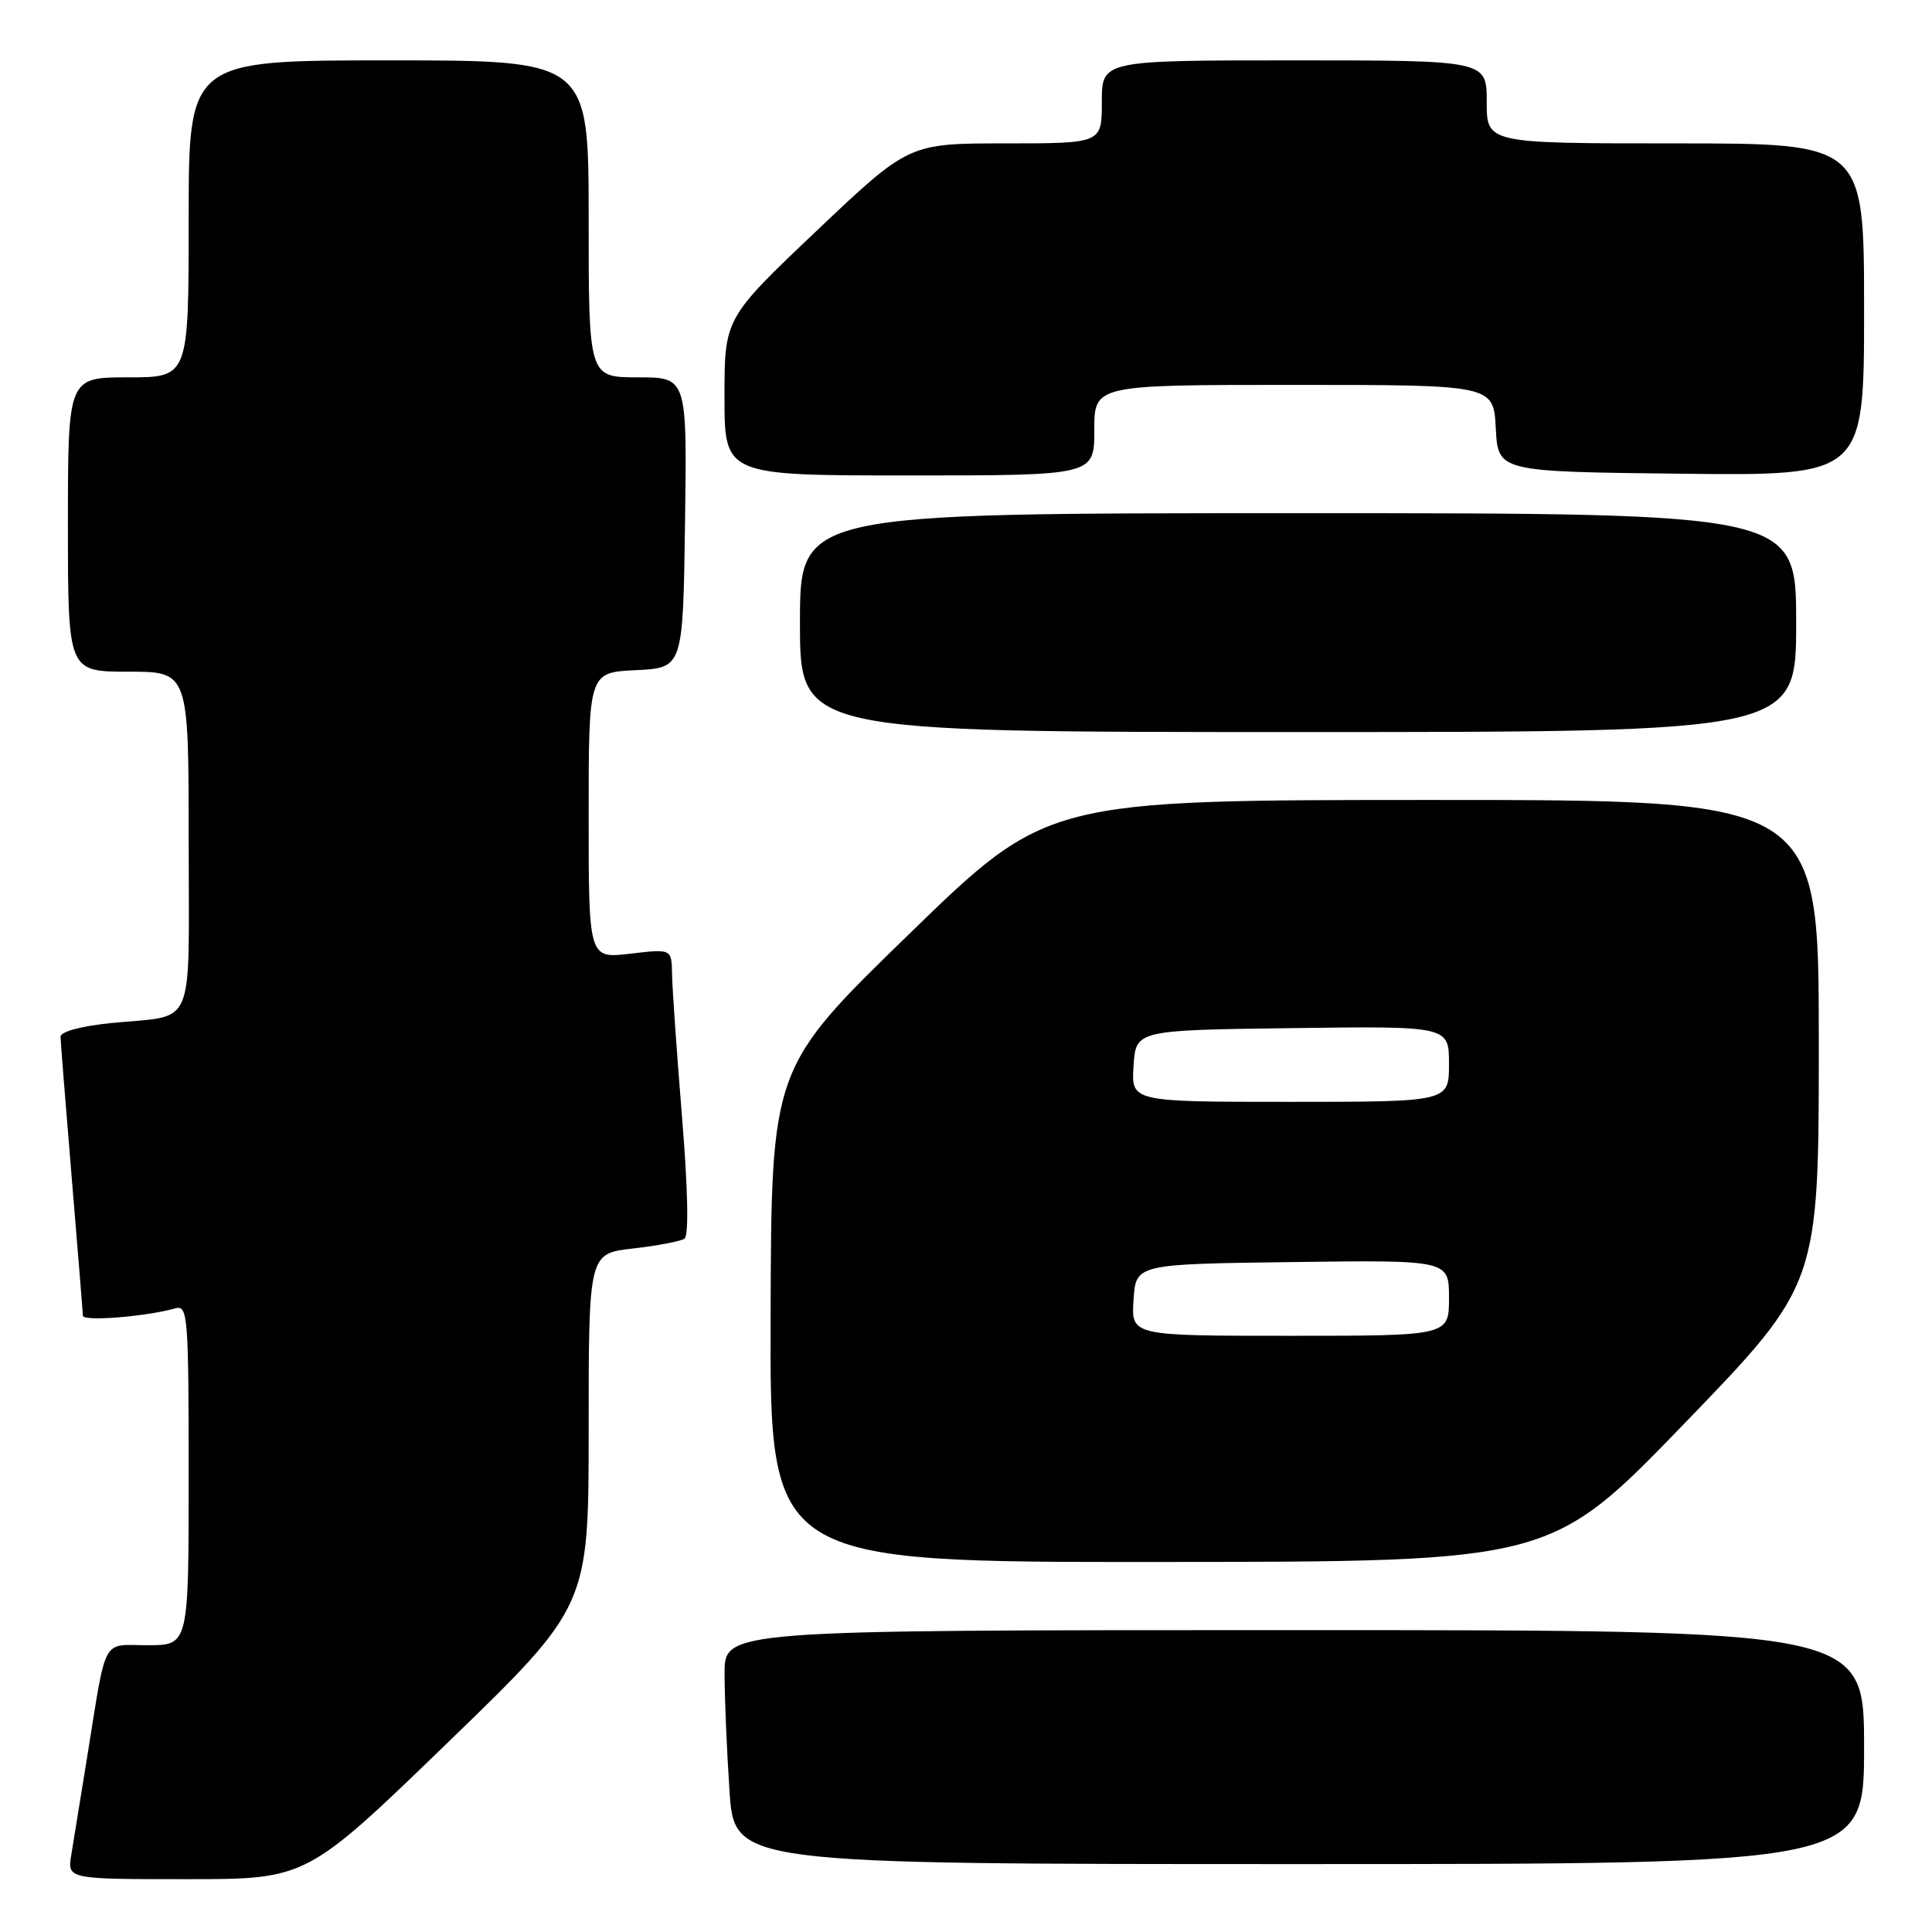 <?xml version="1.0" encoding="UTF-8" standalone="no"?>
<!DOCTYPE svg PUBLIC "-//W3C//DTD SVG 1.1//EN" "http://www.w3.org/Graphics/SVG/1.1/DTD/svg11.dtd" >
<svg xmlns="http://www.w3.org/2000/svg" xmlns:xlink="http://www.w3.org/1999/xlink" version="1.1" viewBox="0 0 256 256">
 <g >
 <path fill="currentColor"
d=" M 59.32 230.91 C 78.00 212.83 78.00 212.83 78.00 189.46 C 78.00 166.10 78.00 166.10 83.88 165.43 C 87.11 165.07 90.18 164.48 90.70 164.13 C 91.28 163.74 91.16 157.63 90.37 148.00 C 89.68 139.47 89.08 130.98 89.05 129.11 C 89.00 125.72 89.00 125.72 83.50 126.37 C 78.00 127.02 78.00 127.02 78.00 108.06 C 78.00 89.10 78.00 89.10 84.25 88.80 C 90.50 88.50 90.50 88.50 90.77 69.25 C 91.04 50.00 91.04 50.00 84.52 50.00 C 78.00 50.00 78.00 50.00 78.00 29.00 C 78.00 8.00 78.00 8.00 51.50 8.00 C 25.00 8.00 25.00 8.00 25.00 29.00 C 25.00 50.00 25.00 50.00 17.00 50.00 C 9.00 50.00 9.00 50.00 9.00 69.50 C 9.00 89.00 9.00 89.00 17.00 89.00 C 25.00 89.00 25.00 89.00 25.00 111.43 C 25.00 136.99 26.09 134.42 14.75 135.56 C 10.76 135.96 8.01 136.70 8.02 137.37 C 8.03 137.99 8.70 146.38 9.50 156.00 C 10.30 165.62 10.97 173.88 10.98 174.34 C 11.00 175.13 19.35 174.46 23.25 173.36 C 24.88 172.90 25.00 174.42 25.00 195.43 C 25.00 218.00 25.00 218.00 19.58 218.00 C 13.38 218.00 14.18 216.52 11.52 233.00 C 10.68 238.22 9.75 243.96 9.45 245.75 C 8.91 249.00 8.91 249.00 24.77 249.00 C 40.63 249.00 40.63 249.00 59.32 230.91 Z  M 247.00 231.50 C 247.00 216.00 247.00 216.00 171.50 216.00 C 96.00 216.00 96.00 216.00 96.01 221.75 C 96.01 224.91 96.30 231.89 96.66 237.25 C 97.30 247.00 97.30 247.00 172.15 247.00 C 247.00 247.00 247.00 247.00 247.00 231.50 Z  M 223.25 188.56 C 241.00 170.18 241.00 170.18 241.00 138.09 C 241.00 106.00 241.00 106.00 189.88 106.00 C 138.75 106.00 138.75 106.00 120.48 123.75 C 102.21 141.50 102.21 141.50 102.11 174.25 C 102.00 207.00 102.00 207.00 153.75 206.97 C 205.50 206.94 205.50 206.94 223.25 188.56 Z  M 238.00 82.50 C 238.00 68.00 238.00 68.00 172.00 68.00 C 106.00 68.00 106.00 68.00 106.00 82.50 C 106.00 97.00 106.00 97.00 172.00 97.00 C 238.00 97.00 238.00 97.00 238.00 82.50 Z  M 145.00 57.00 C 145.00 51.00 145.00 51.00 171.45 51.00 C 197.90 51.00 197.90 51.00 198.20 56.75 C 198.50 62.50 198.50 62.50 222.75 62.77 C 247.00 63.04 247.00 63.04 247.00 41.02 C 247.00 19.00 247.00 19.00 222.00 19.00 C 197.00 19.00 197.00 19.00 197.00 13.50 C 197.00 8.00 197.00 8.00 171.50 8.00 C 146.00 8.00 146.00 8.00 146.00 13.50 C 146.00 19.00 146.00 19.00 133.21 19.00 C 120.42 19.00 120.42 19.00 108.21 30.58 C 96.00 42.17 96.00 42.17 96.00 52.58 C 96.00 63.00 96.00 63.00 120.50 63.00 C 145.00 63.00 145.00 63.00 145.00 57.00 Z  M 150.20 172.25 C 150.50 167.50 150.50 167.50 171.25 167.23 C 192.00 166.96 192.00 166.96 192.00 171.98 C 192.00 177.00 192.00 177.00 170.95 177.00 C 149.89 177.00 149.89 177.00 150.20 172.25 Z  M 150.20 141.25 C 150.50 136.50 150.50 136.50 171.25 136.23 C 192.00 135.96 192.00 135.96 192.00 140.98 C 192.00 146.00 192.00 146.00 170.95 146.00 C 149.89 146.00 149.89 146.00 150.20 141.25 Z "/>
</g>
</svg>